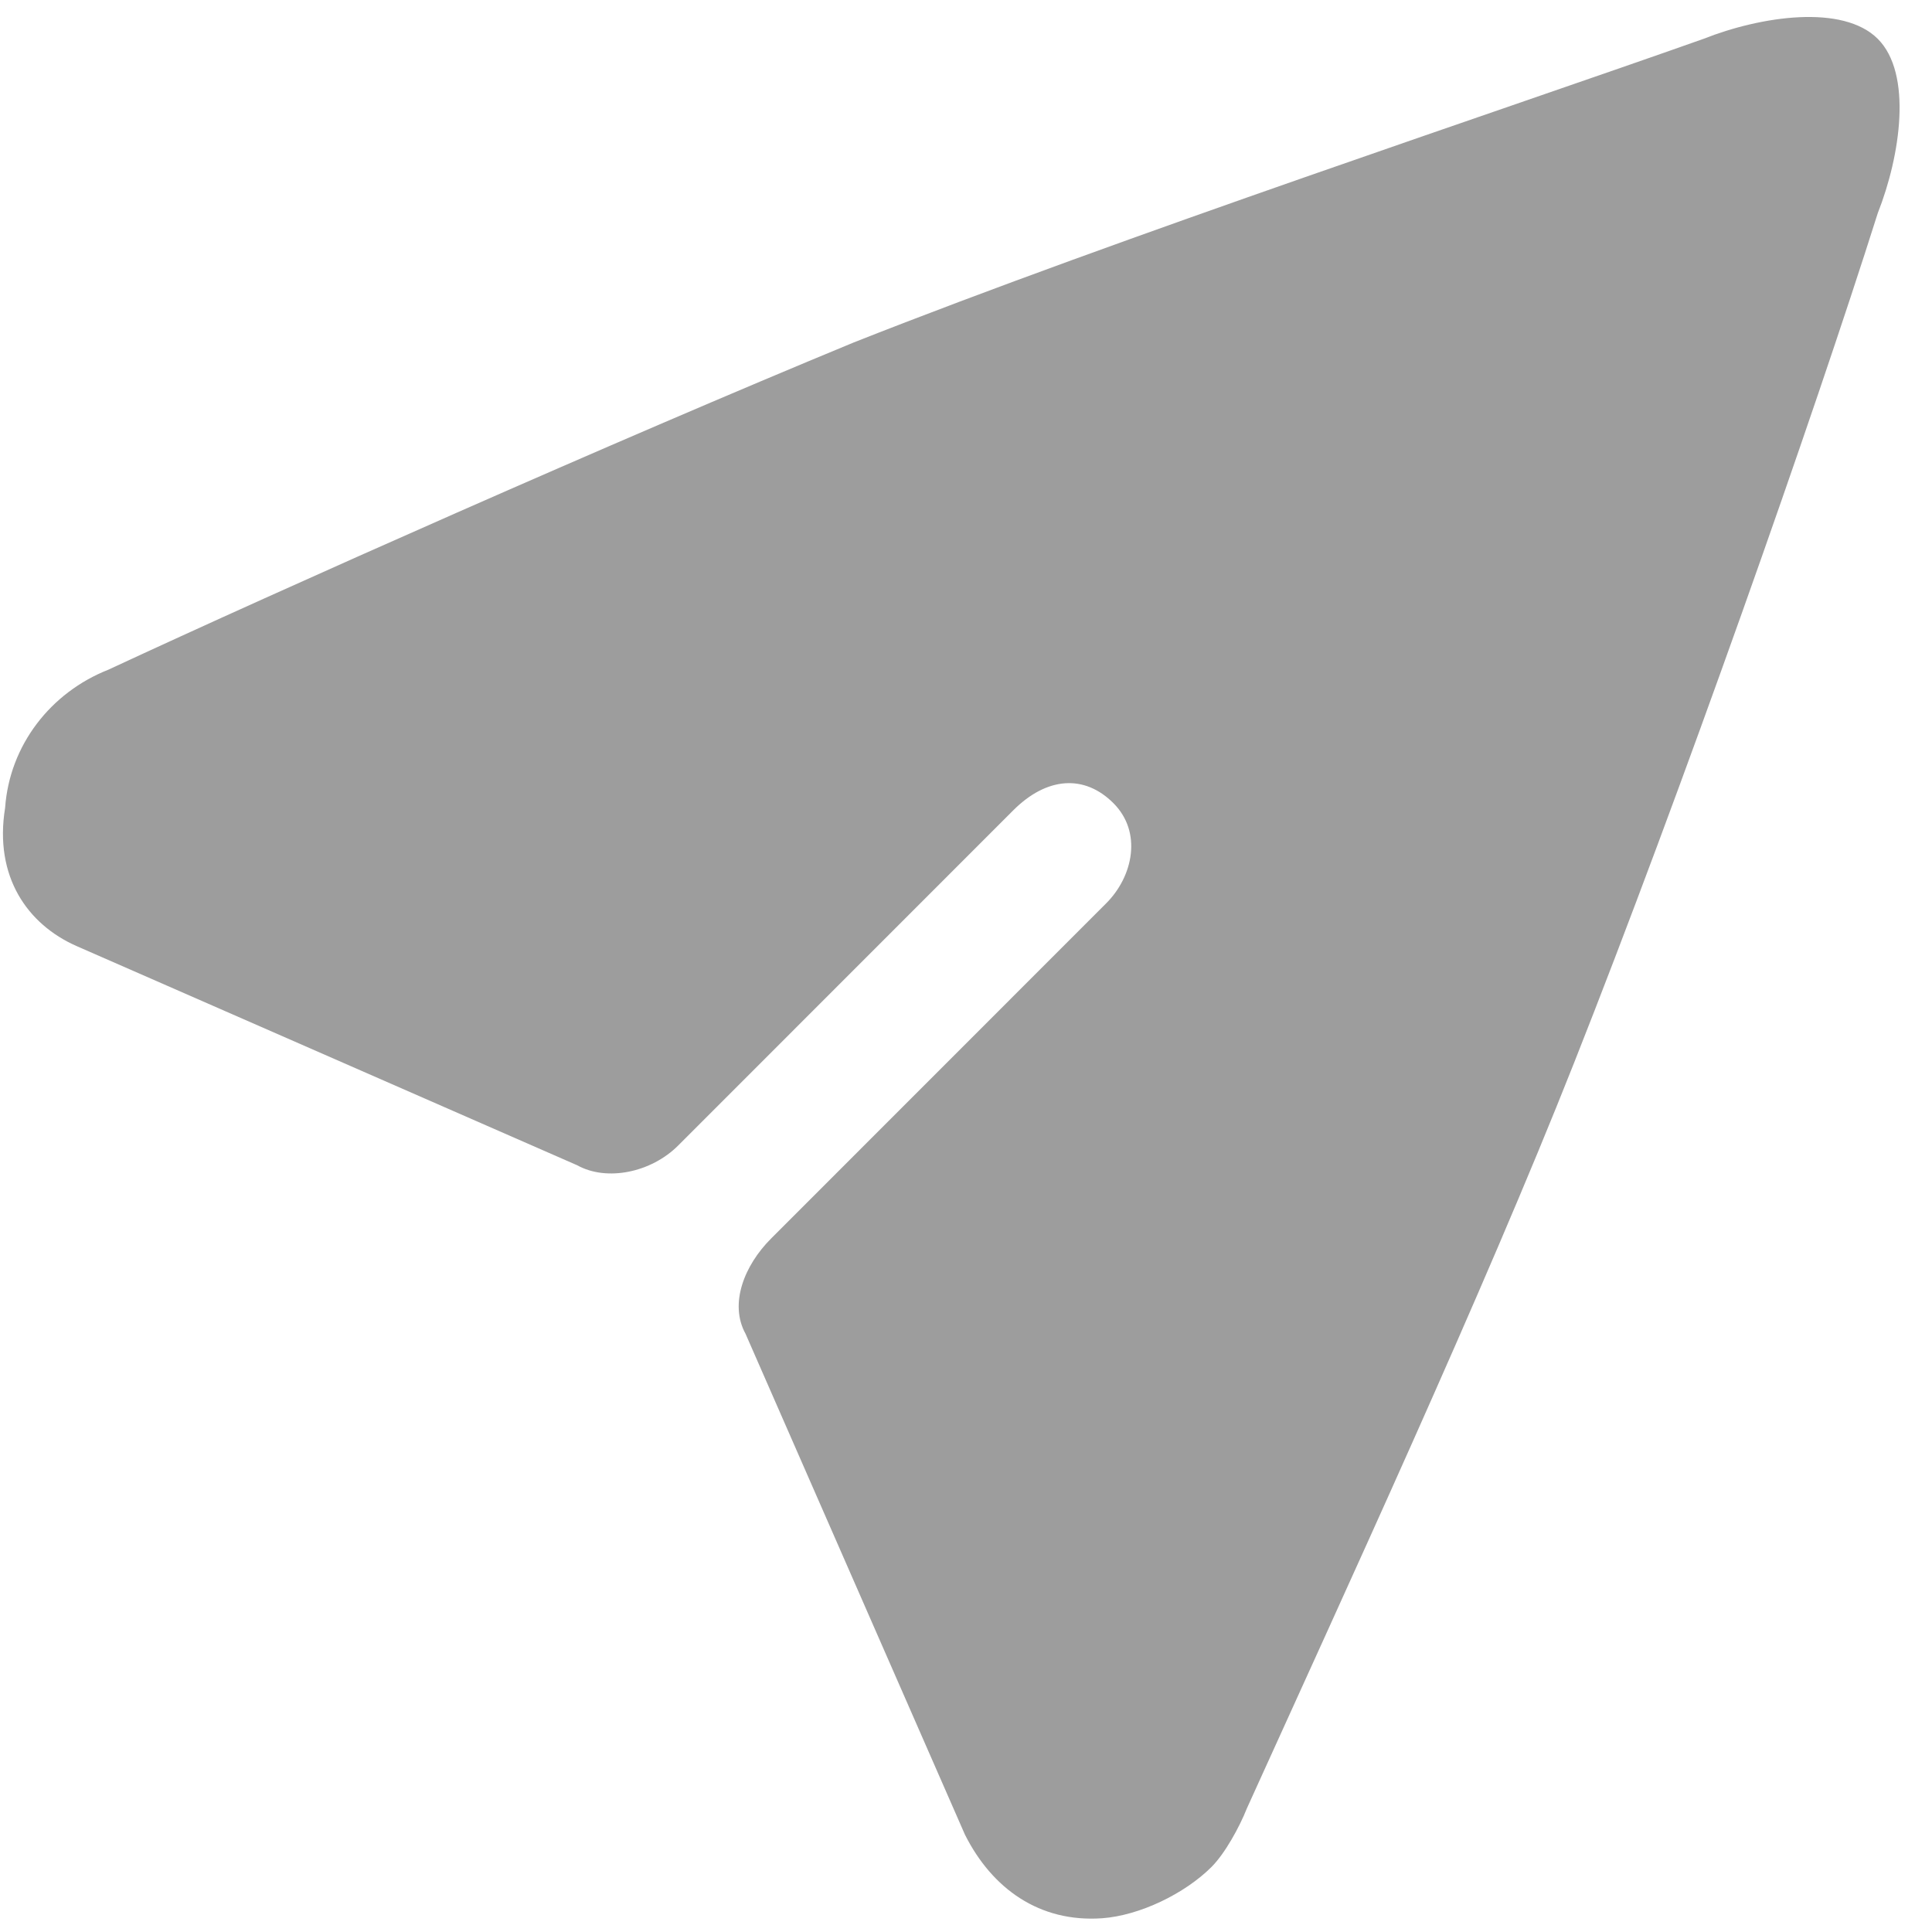 <svg width="17" height="17" viewBox="0 0 17 17" fill="none" xmlns="http://www.w3.org/2000/svg">
<path d="M16.523 0.342C16.829 0.648 16.723 1.368 16.523 1.875C15.956 3.669 14.788 6.984 13.851 9.351C13.049 11.381 11.818 14.043 10.972 15.911C10.905 16.08 10.779 16.308 10.661 16.427C10.425 16.663 10.028 16.855 9.698 16.879C9.147 16.918 8.73 16.619 8.491 16.144L6.56 11.736C6.415 11.472 6.549 11.134 6.785 10.898L9.734 7.948C9.97 7.712 10.053 7.323 9.797 7.067C9.542 6.812 9.211 6.835 8.916 7.13L5.967 10.08C5.731 10.316 5.341 10.399 5.078 10.253L0.67 8.323C0.245 8.134 -0.054 7.717 0.045 7.108C0.084 6.557 0.446 6.093 0.953 5.893C2.483 5.181 5.425 3.875 7.513 3.013C9.881 2.077 13.247 0.959 14.989 0.342C15.497 0.141 16.216 0.035 16.523 0.342Z" fill="#9D9D9D"/>
</svg>
